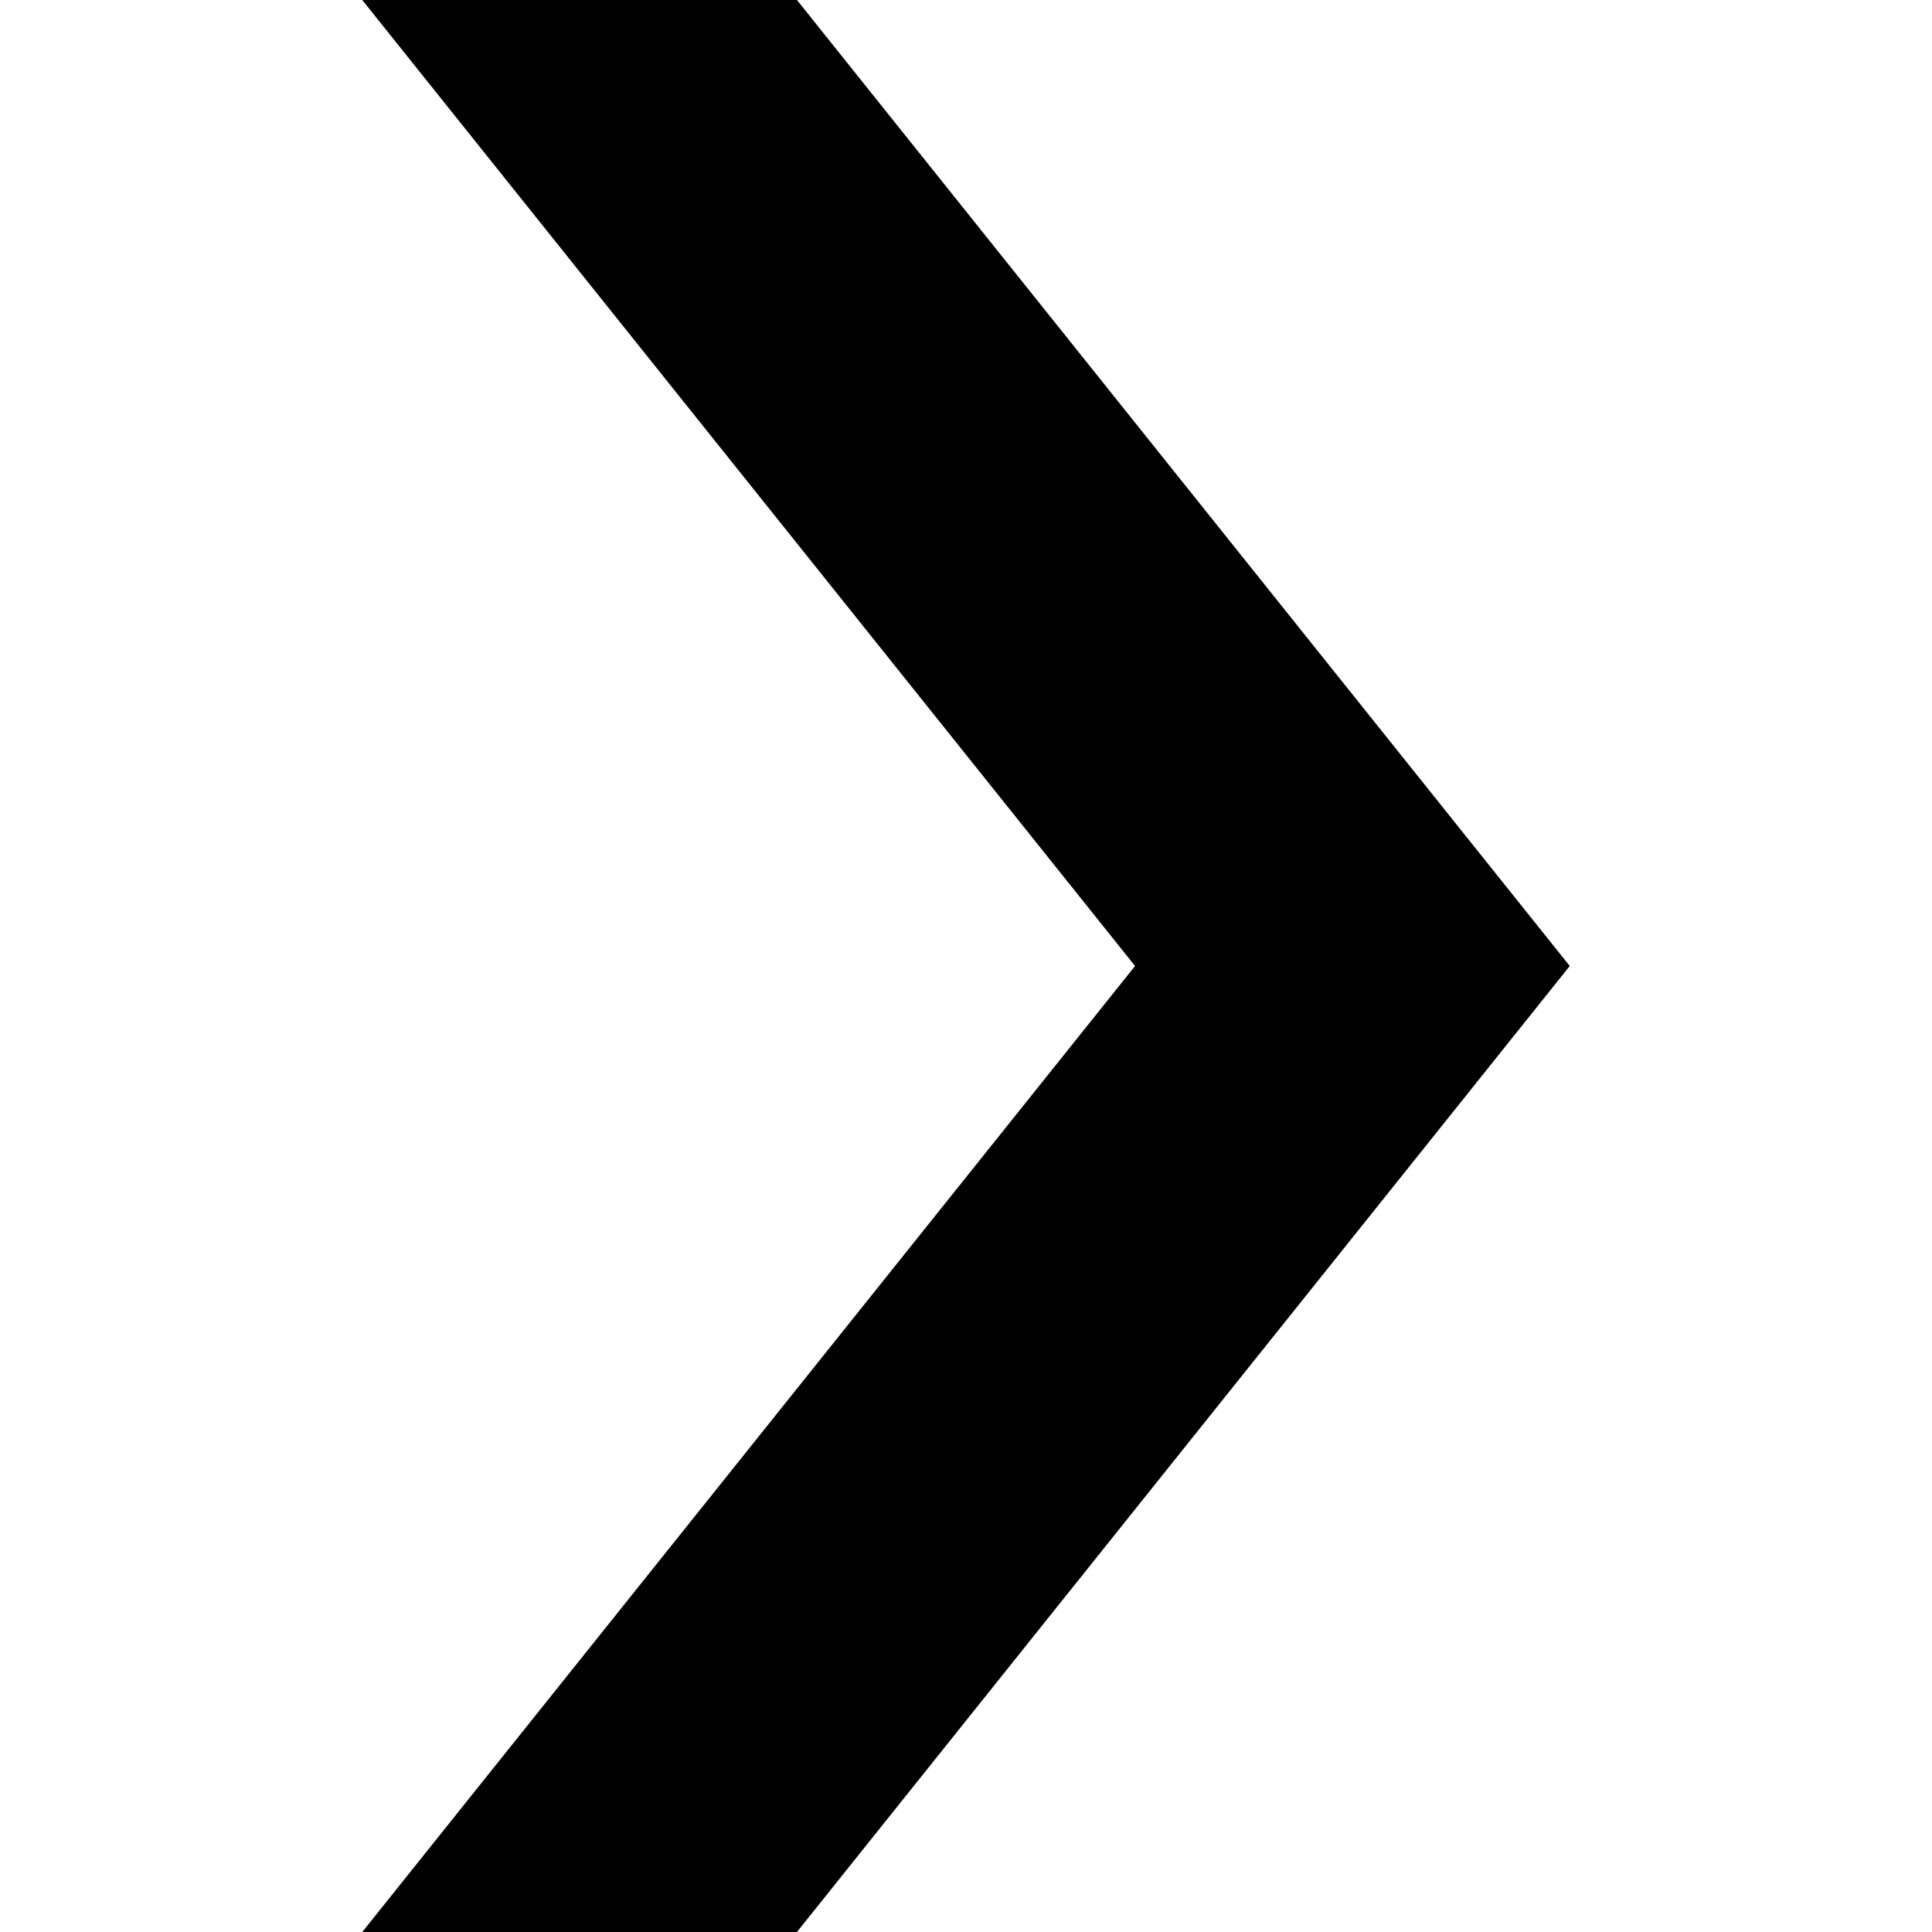 <?xml version="1.0" encoding="utf-8"?>
<!-- Generator: Adobe Illustrator 15.0.0, SVG Export Plug-In  -->
<!DOCTYPE svg PUBLIC "-//W3C//DTD SVG 1.1//EN" "http://www.w3.org/Graphics/SVG/1.1/DTD/svg11.dtd">
<svg version="1.1"
	 xmlns="http://www.w3.org/2000/svg" xmlns:xlink="http://www.w3.org/1999/xlink" xmlns:a="http://ns.adobe.com/AdobeSVGViewerExtensions/3.0/"
	 x="0px" y="0px" width="8px" height="8px" viewBox="-1.5 0 8 8" style="enable-background:new -1.5 0 8 8;" xml:space="preserve">
<defs>
</defs>
<polygon points="3.2,4 0,8 1.8,8 5,4 1.8,0 0,0 "/>
</svg>
